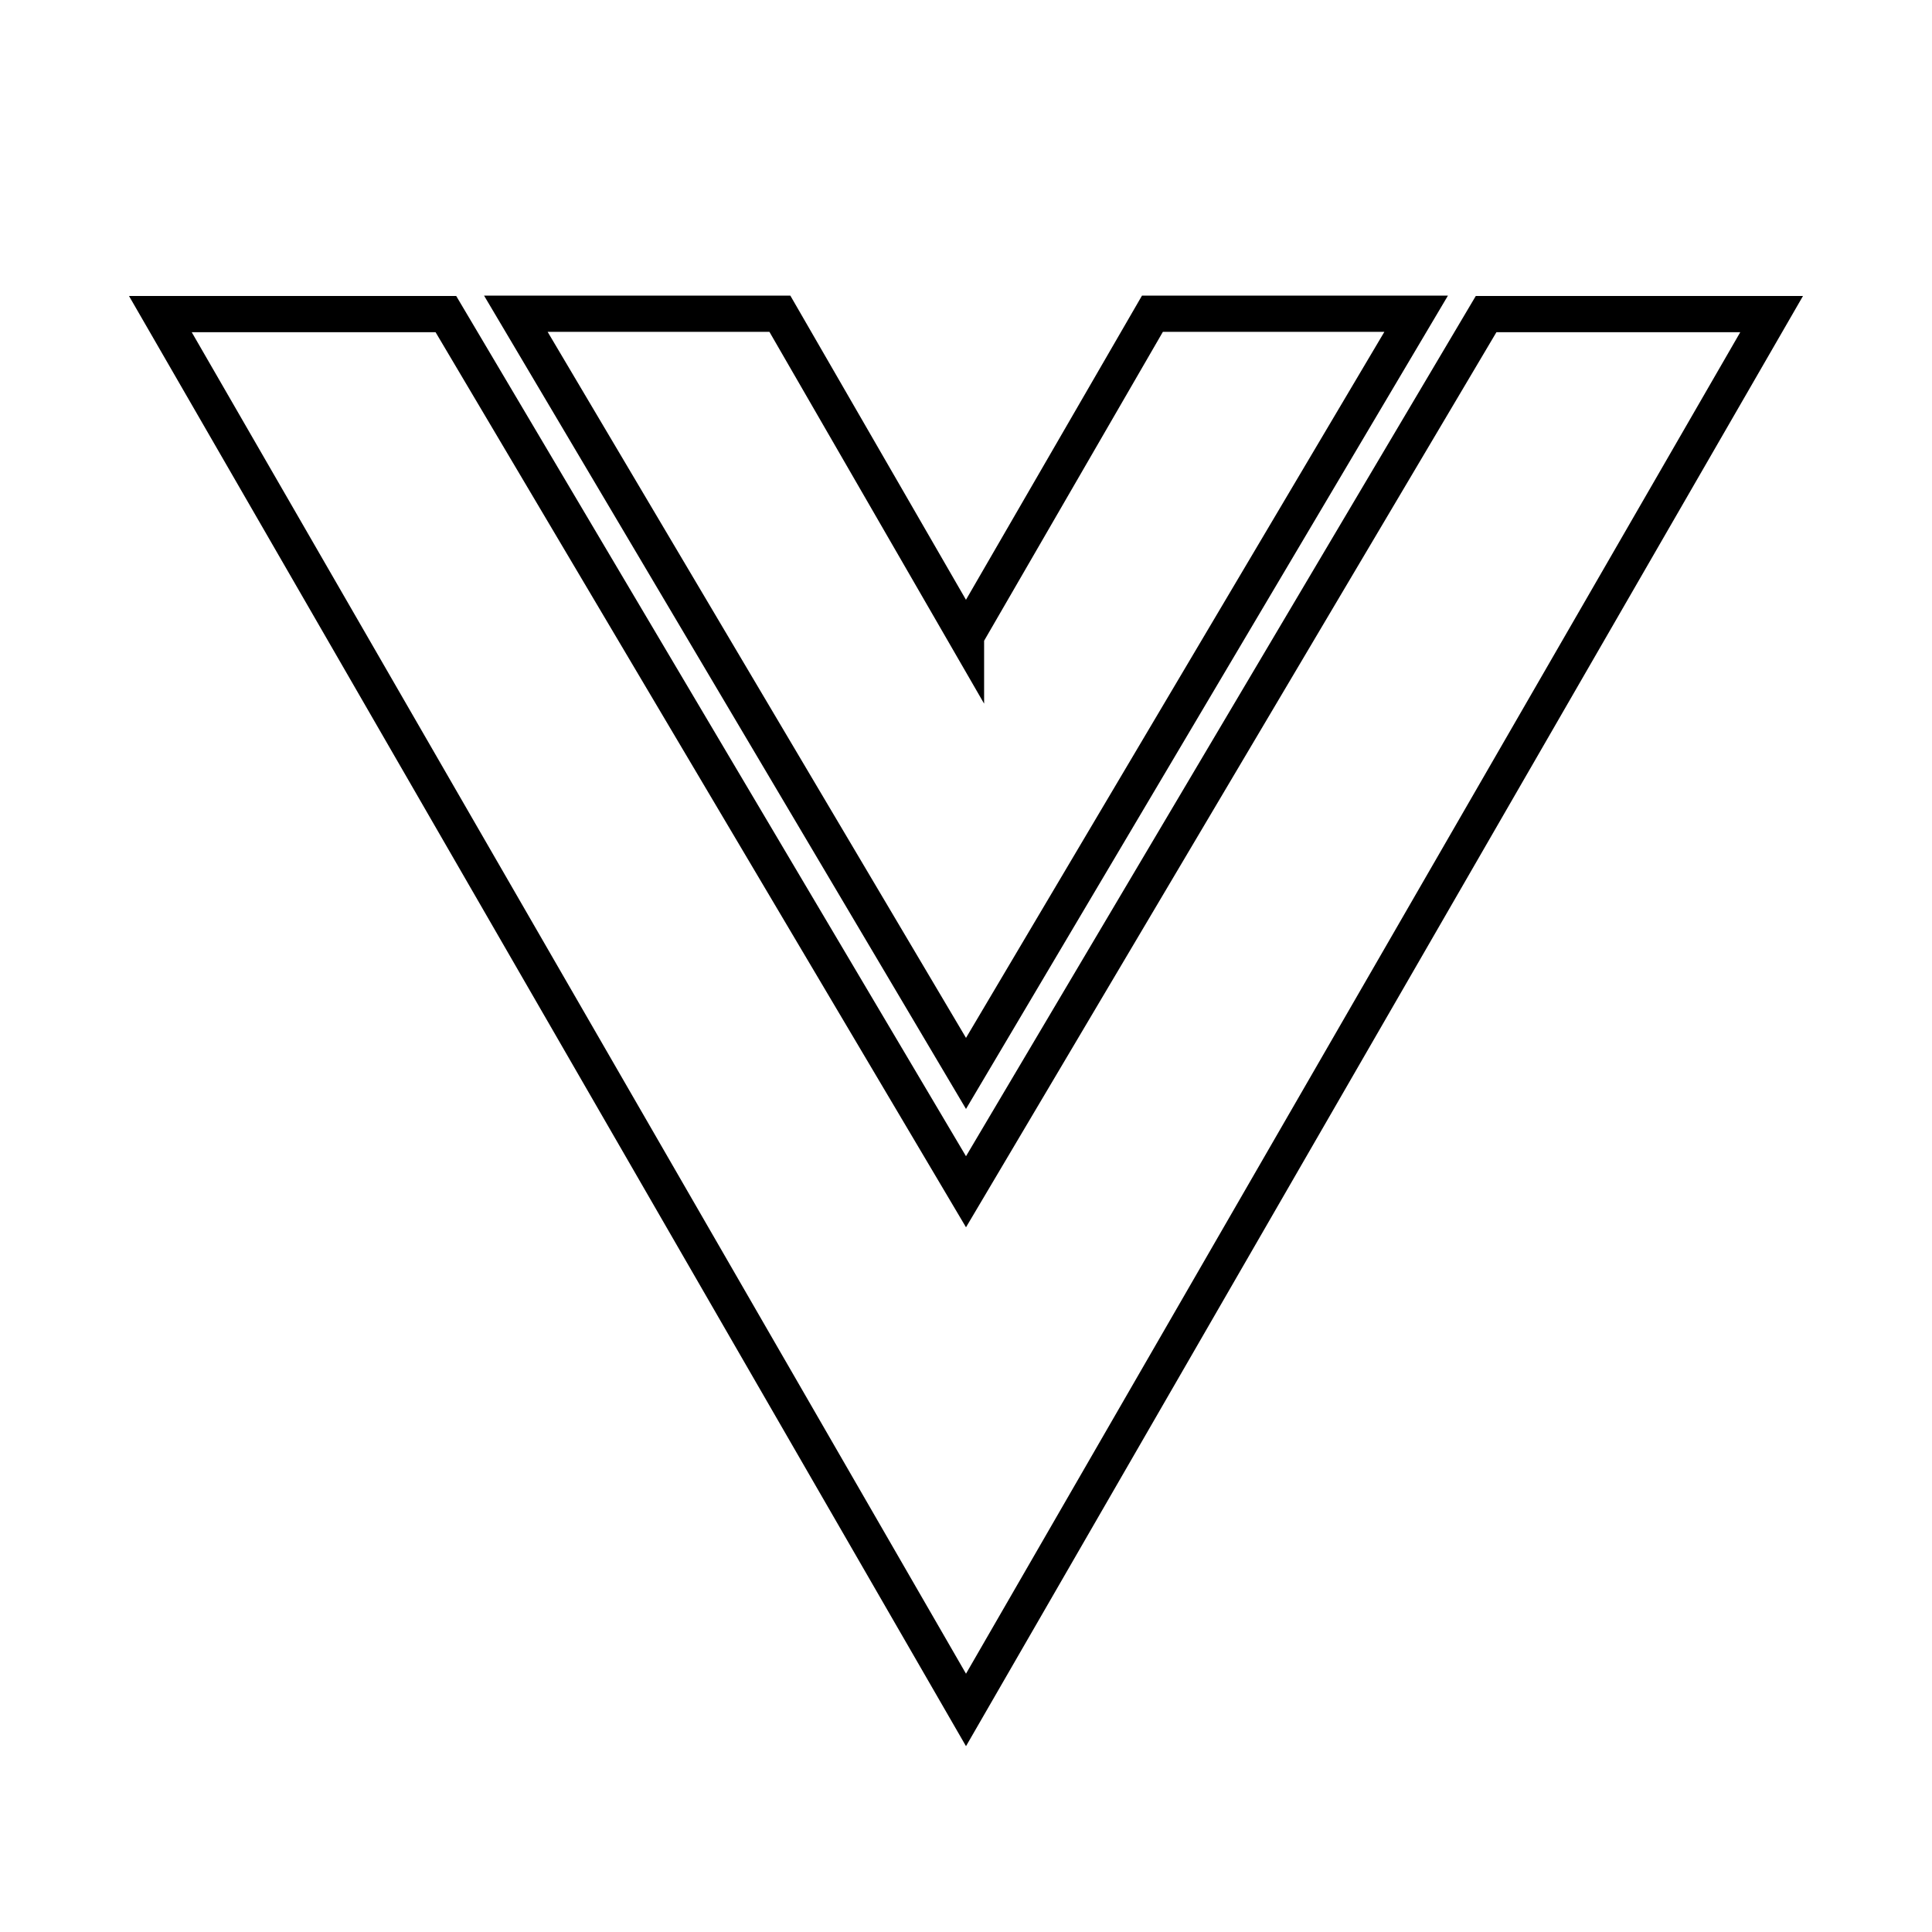 <?xml version="1.0" encoding="UTF-8"?>
<svg id="Layer_1" data-name="Layer 1" xmlns="http://www.w3.org/2000/svg" viewBox="0 0 800 800">
  <defs>
    <style>
      .cls-1 {
        fill: none;
        stroke: #000;
        stroke-miterlimit: 10;
        stroke-width: 15px;
      }
    </style>
  </defs>
  <path class="cls-1" d="M400,444.48l186.4-314.57h-109.2l-77.2,133.4v.07l-77.07-133.47h-109.33l186.4,314.57Z"/>
  <path class="cls-1" d="M615.37,130.05l-215.37,363.43L184.63,130.05h-118.23l333.6,578L733.6,130.05h-118.23Z"/>
</svg>